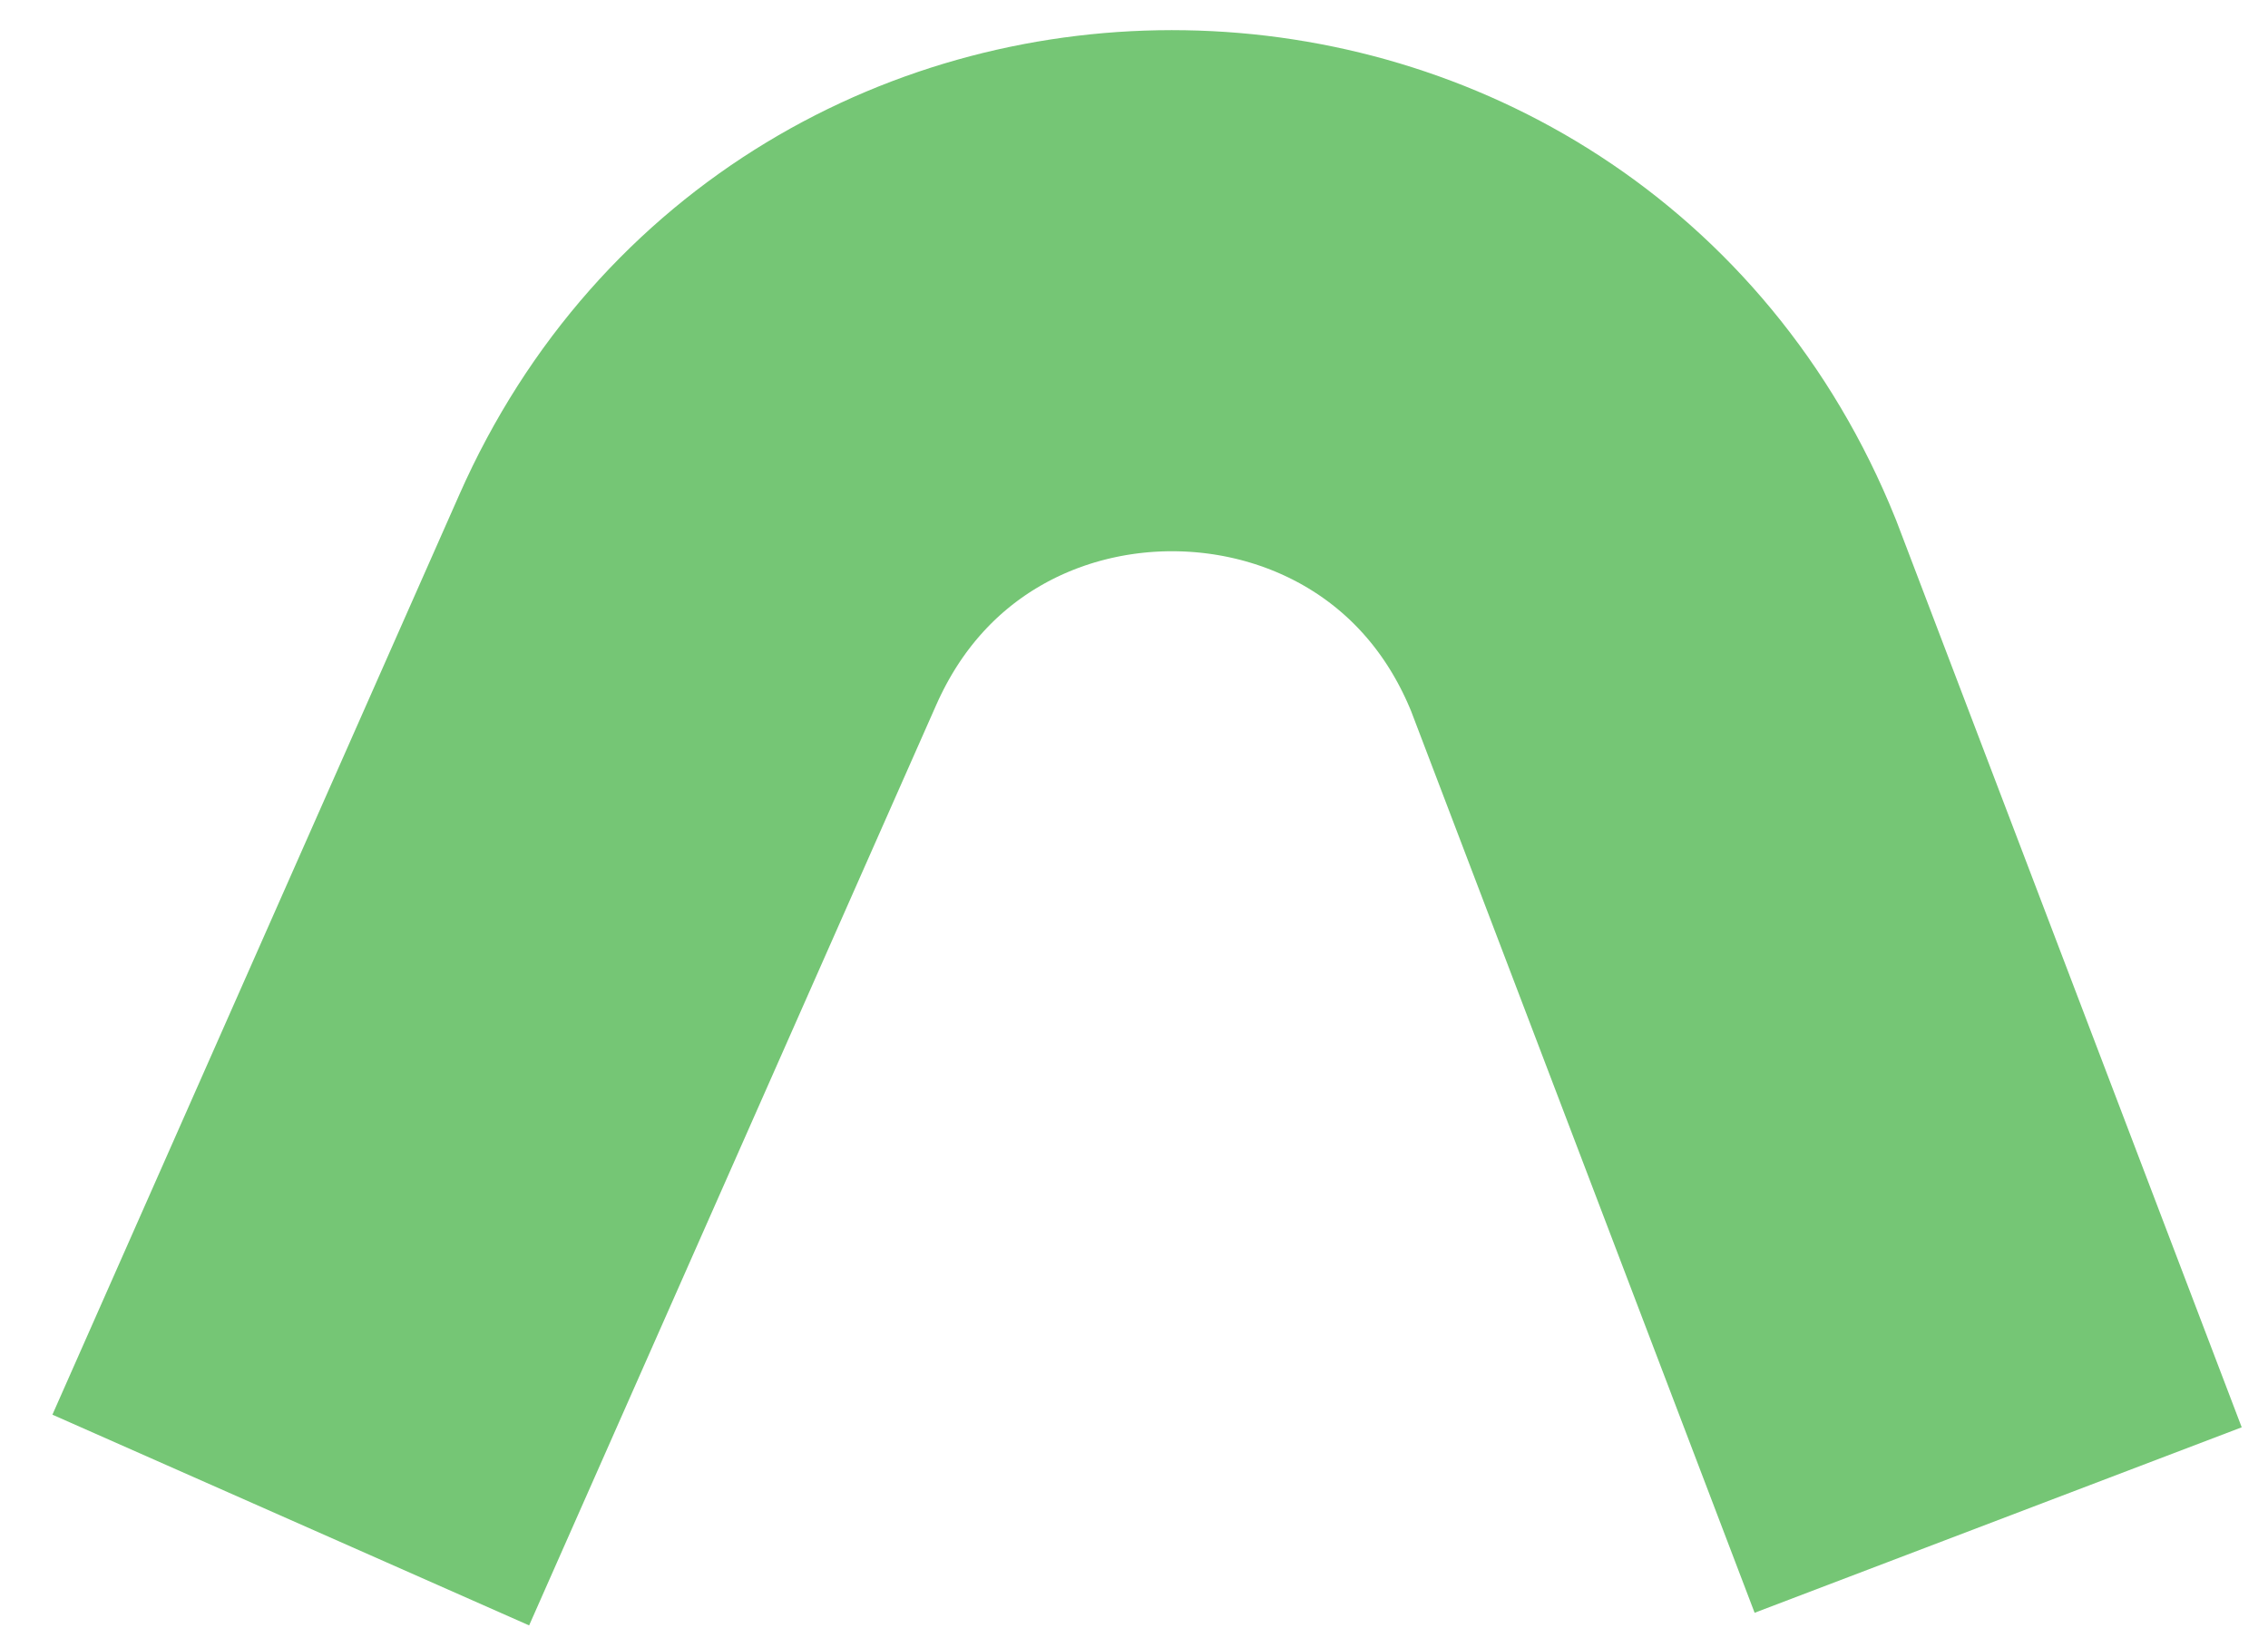 <svg preserveAspectRatio="none" width="100%" height="100%" overflow="visible" style="display: block;" viewBox="0 0 39 28" fill="none" xmlns="http://www.w3.org/2000/svg">
<path id="Vector" d="M34.36 26.145L28.434 10.586C25.484 3.27 15.189 3.1 12 10.314L10.888 12.828L5 26.145" stroke="#75C675" stroke-width="8.963" stroke-miterlimit="10"/>
</svg>
